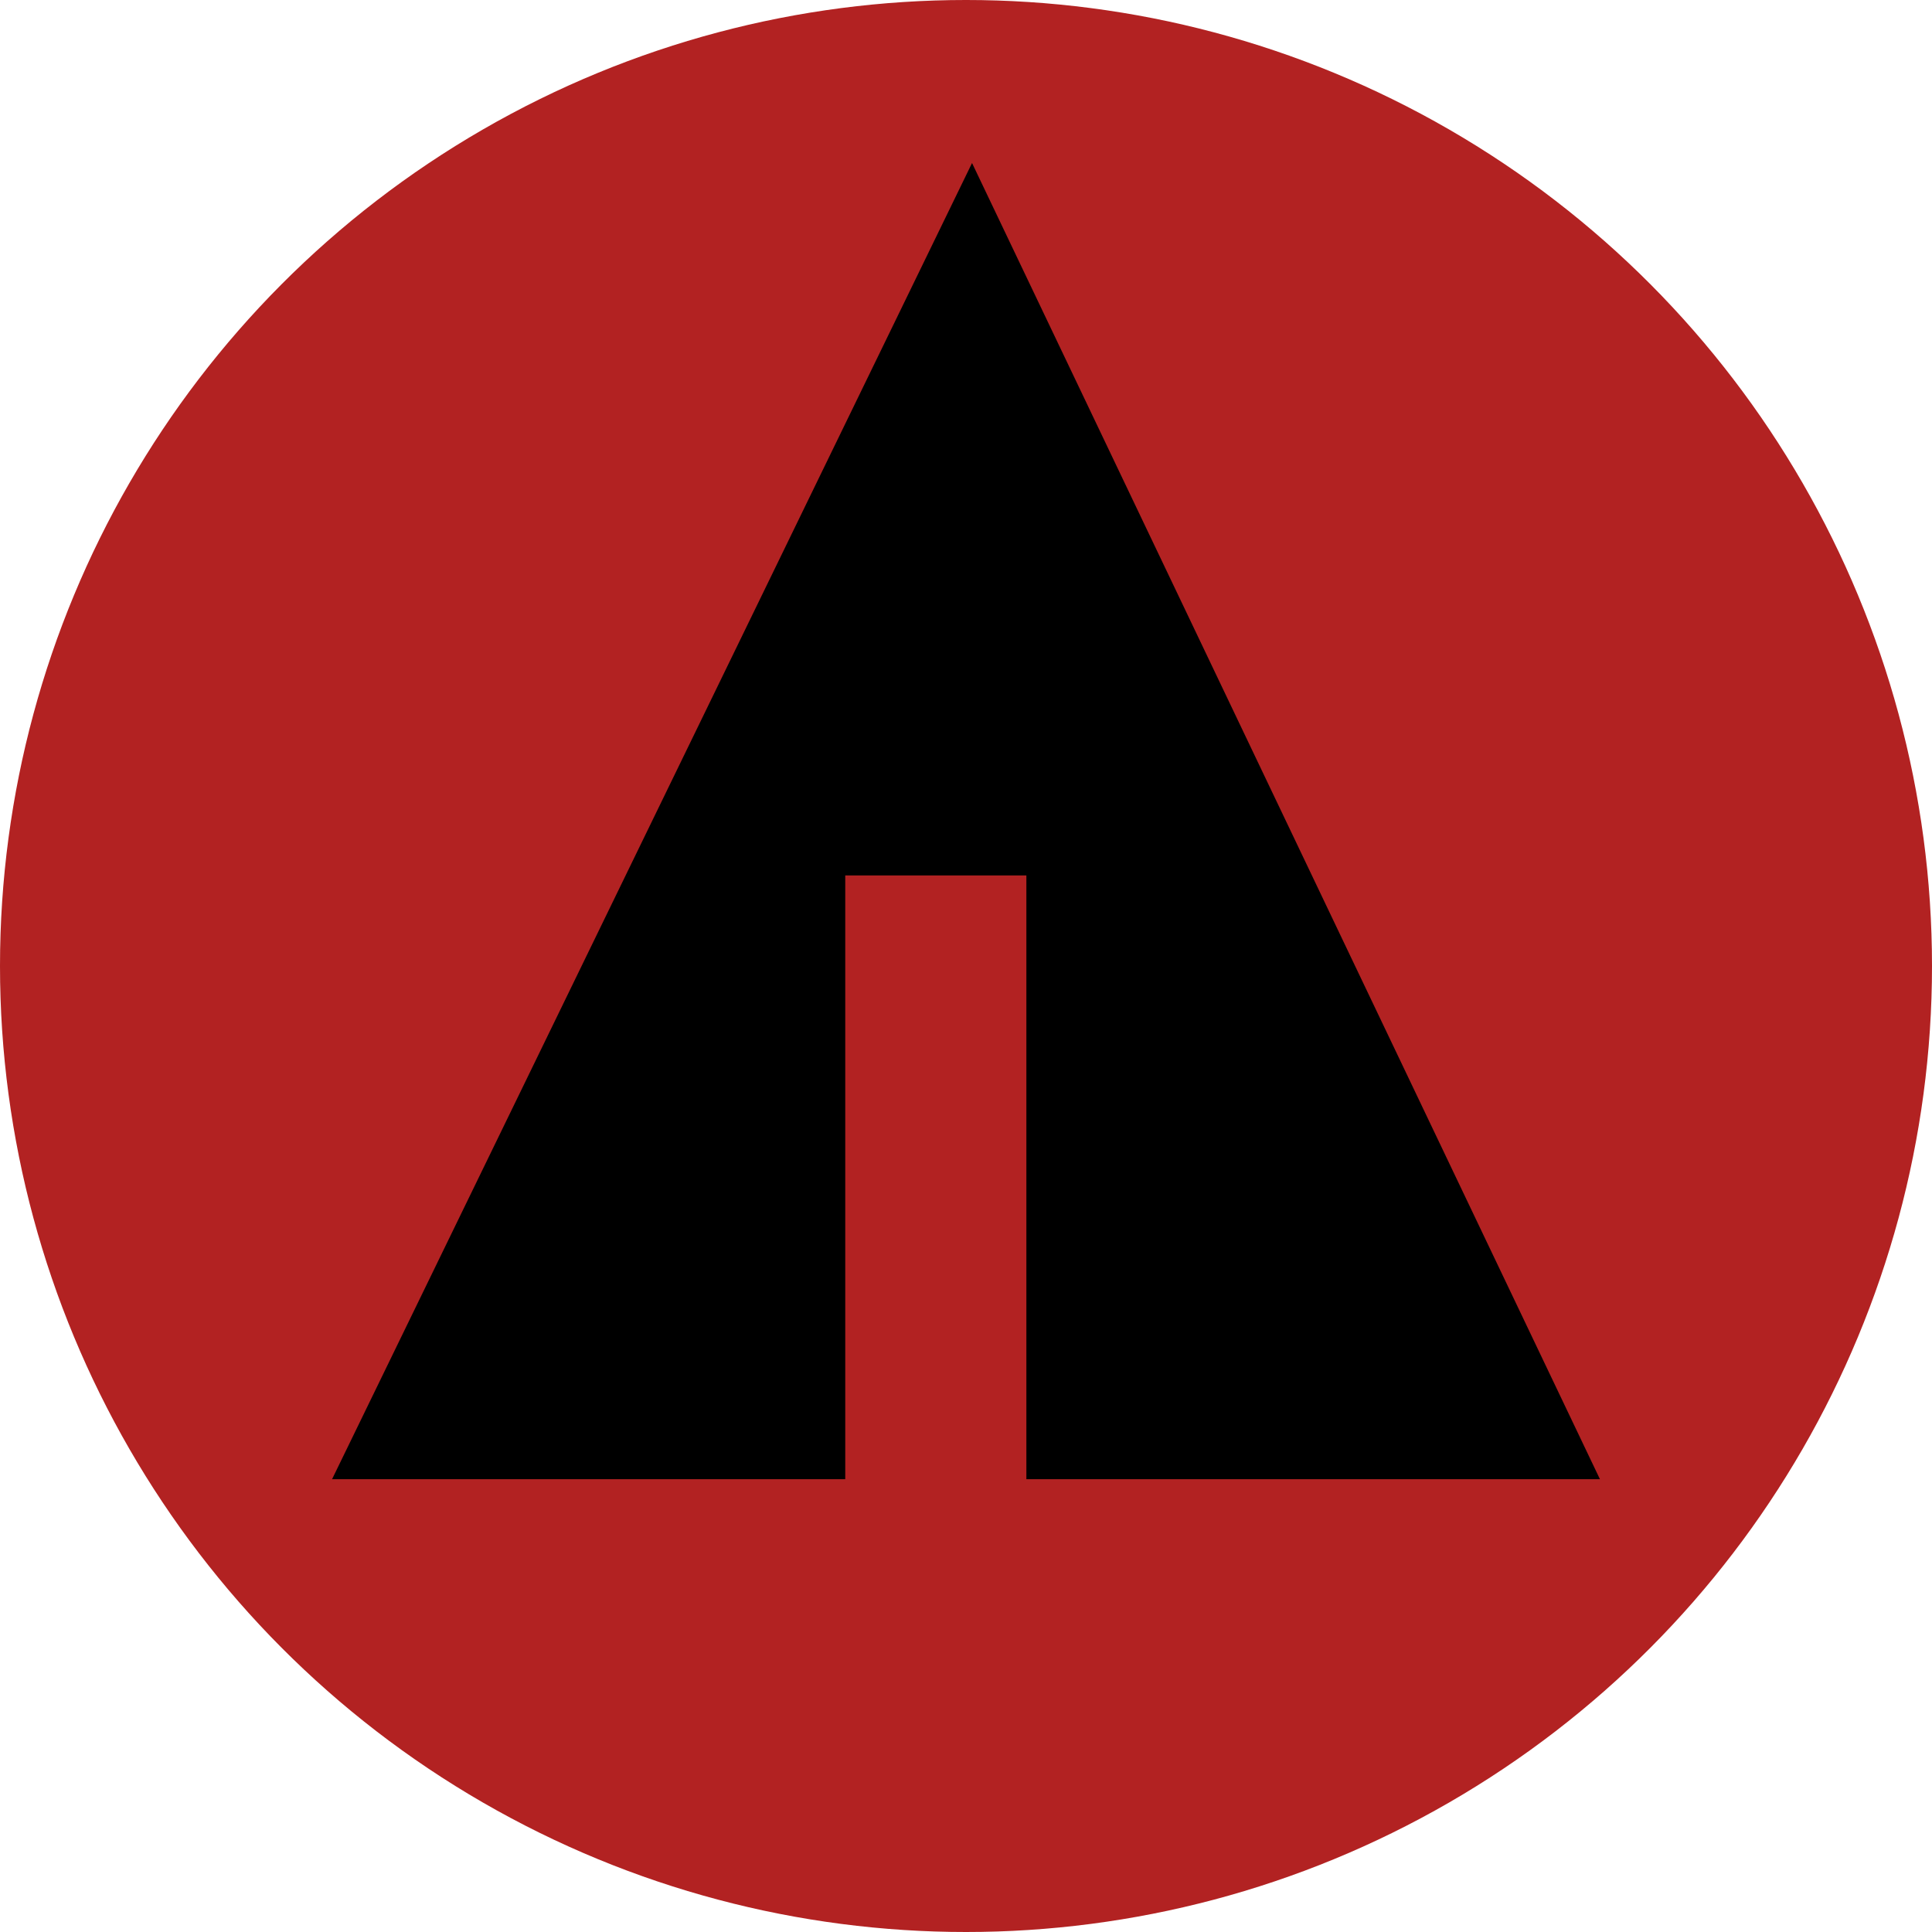 <svg xmlns="http://www.w3.org/2000/svg" width="32px" height="32px" viewBox="0 0 32 32" aria-labelledby="title">
    <title id="title">Forrst icon</title>
<circle fill="firebrick" cx="16" cy="16" r="16"/>
	<line stroke="firebrick" x1="11" y1="18.1" x2="15.1" y2="20.4"/>
    <line stroke="firebrick" x1="16.5" y1="18.2" x2="19.3" y2="15.7"/>
    <line stroke="firebrick" x1="16.5" y1="21" x2="21.2" y2="17.9"/>
	<polygon fill="black" points="5.5,24.5 14,24.5 14,14.5 17,14.5 17,24.5 26.5,24.5 16.1,2.7"/>
</svg>